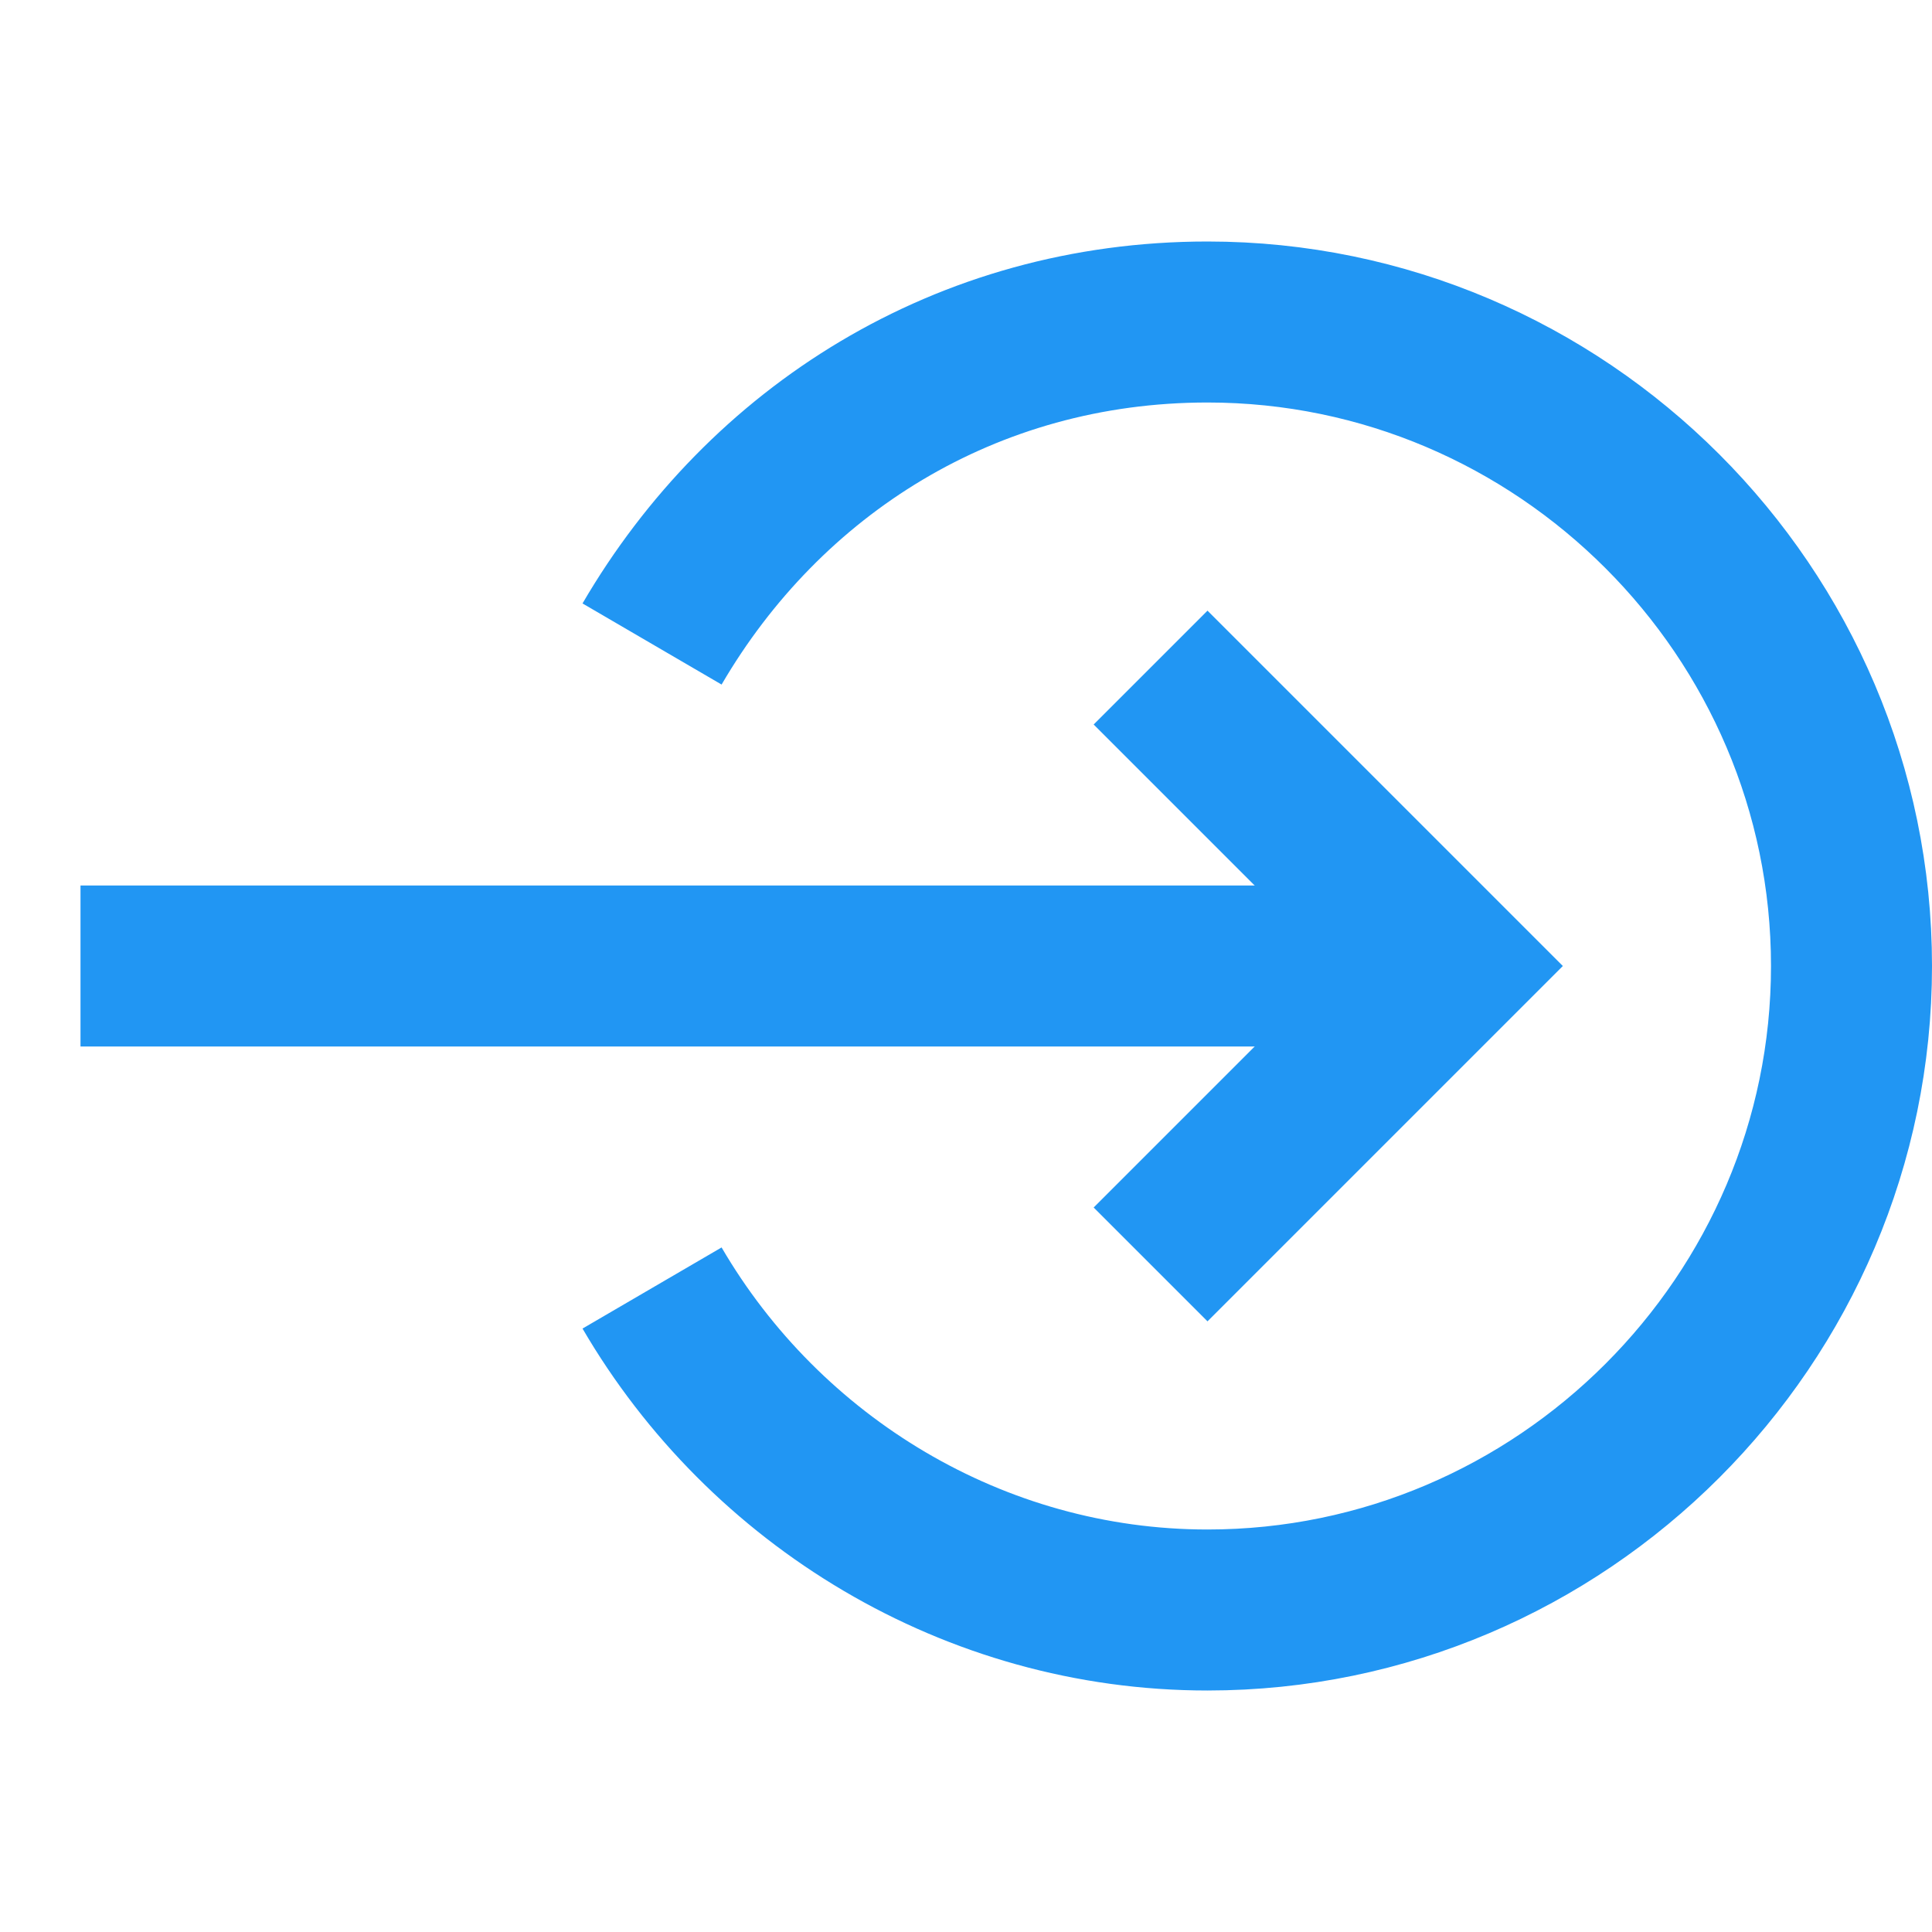 <svg xmlns="http://www.w3.org/2000/svg" xmlns:xlink="http://www.w3.org/1999/xlink" x="0px" y="0px" width="24px" height="24px" viewBox="0 0 24 24"><g stroke-width="2" transform="translate(0, 0)"><path data-cap="butt" data-color="color-2" fill="none" stroke="#2196f3" stroke-width="2" stroke-miterlimit="10" d="M8.1,16c1.4,2.4,4,4,6.9,4
	c4.4,0,8-3.6,8-8s-3.6-8-8-8c-3,0-5.5,1.6-6.9,4" stroke-linejoin="miter" stroke-linecap="butt"></path>
<line data-cap="butt" fill="none" stroke="#2196f3" stroke-width="2" stroke-miterlimit="10" x1="1" y1="12" x2="18" y2="12" stroke-linejoin="miter" stroke-linecap="butt"></line>
<polyline fill="none" stroke="#2196f3" stroke-width="2" stroke-linecap="square" stroke-miterlimit="10" points="15,9 18,12 15,15 
	" stroke-linejoin="miter"></polyline></g></svg>